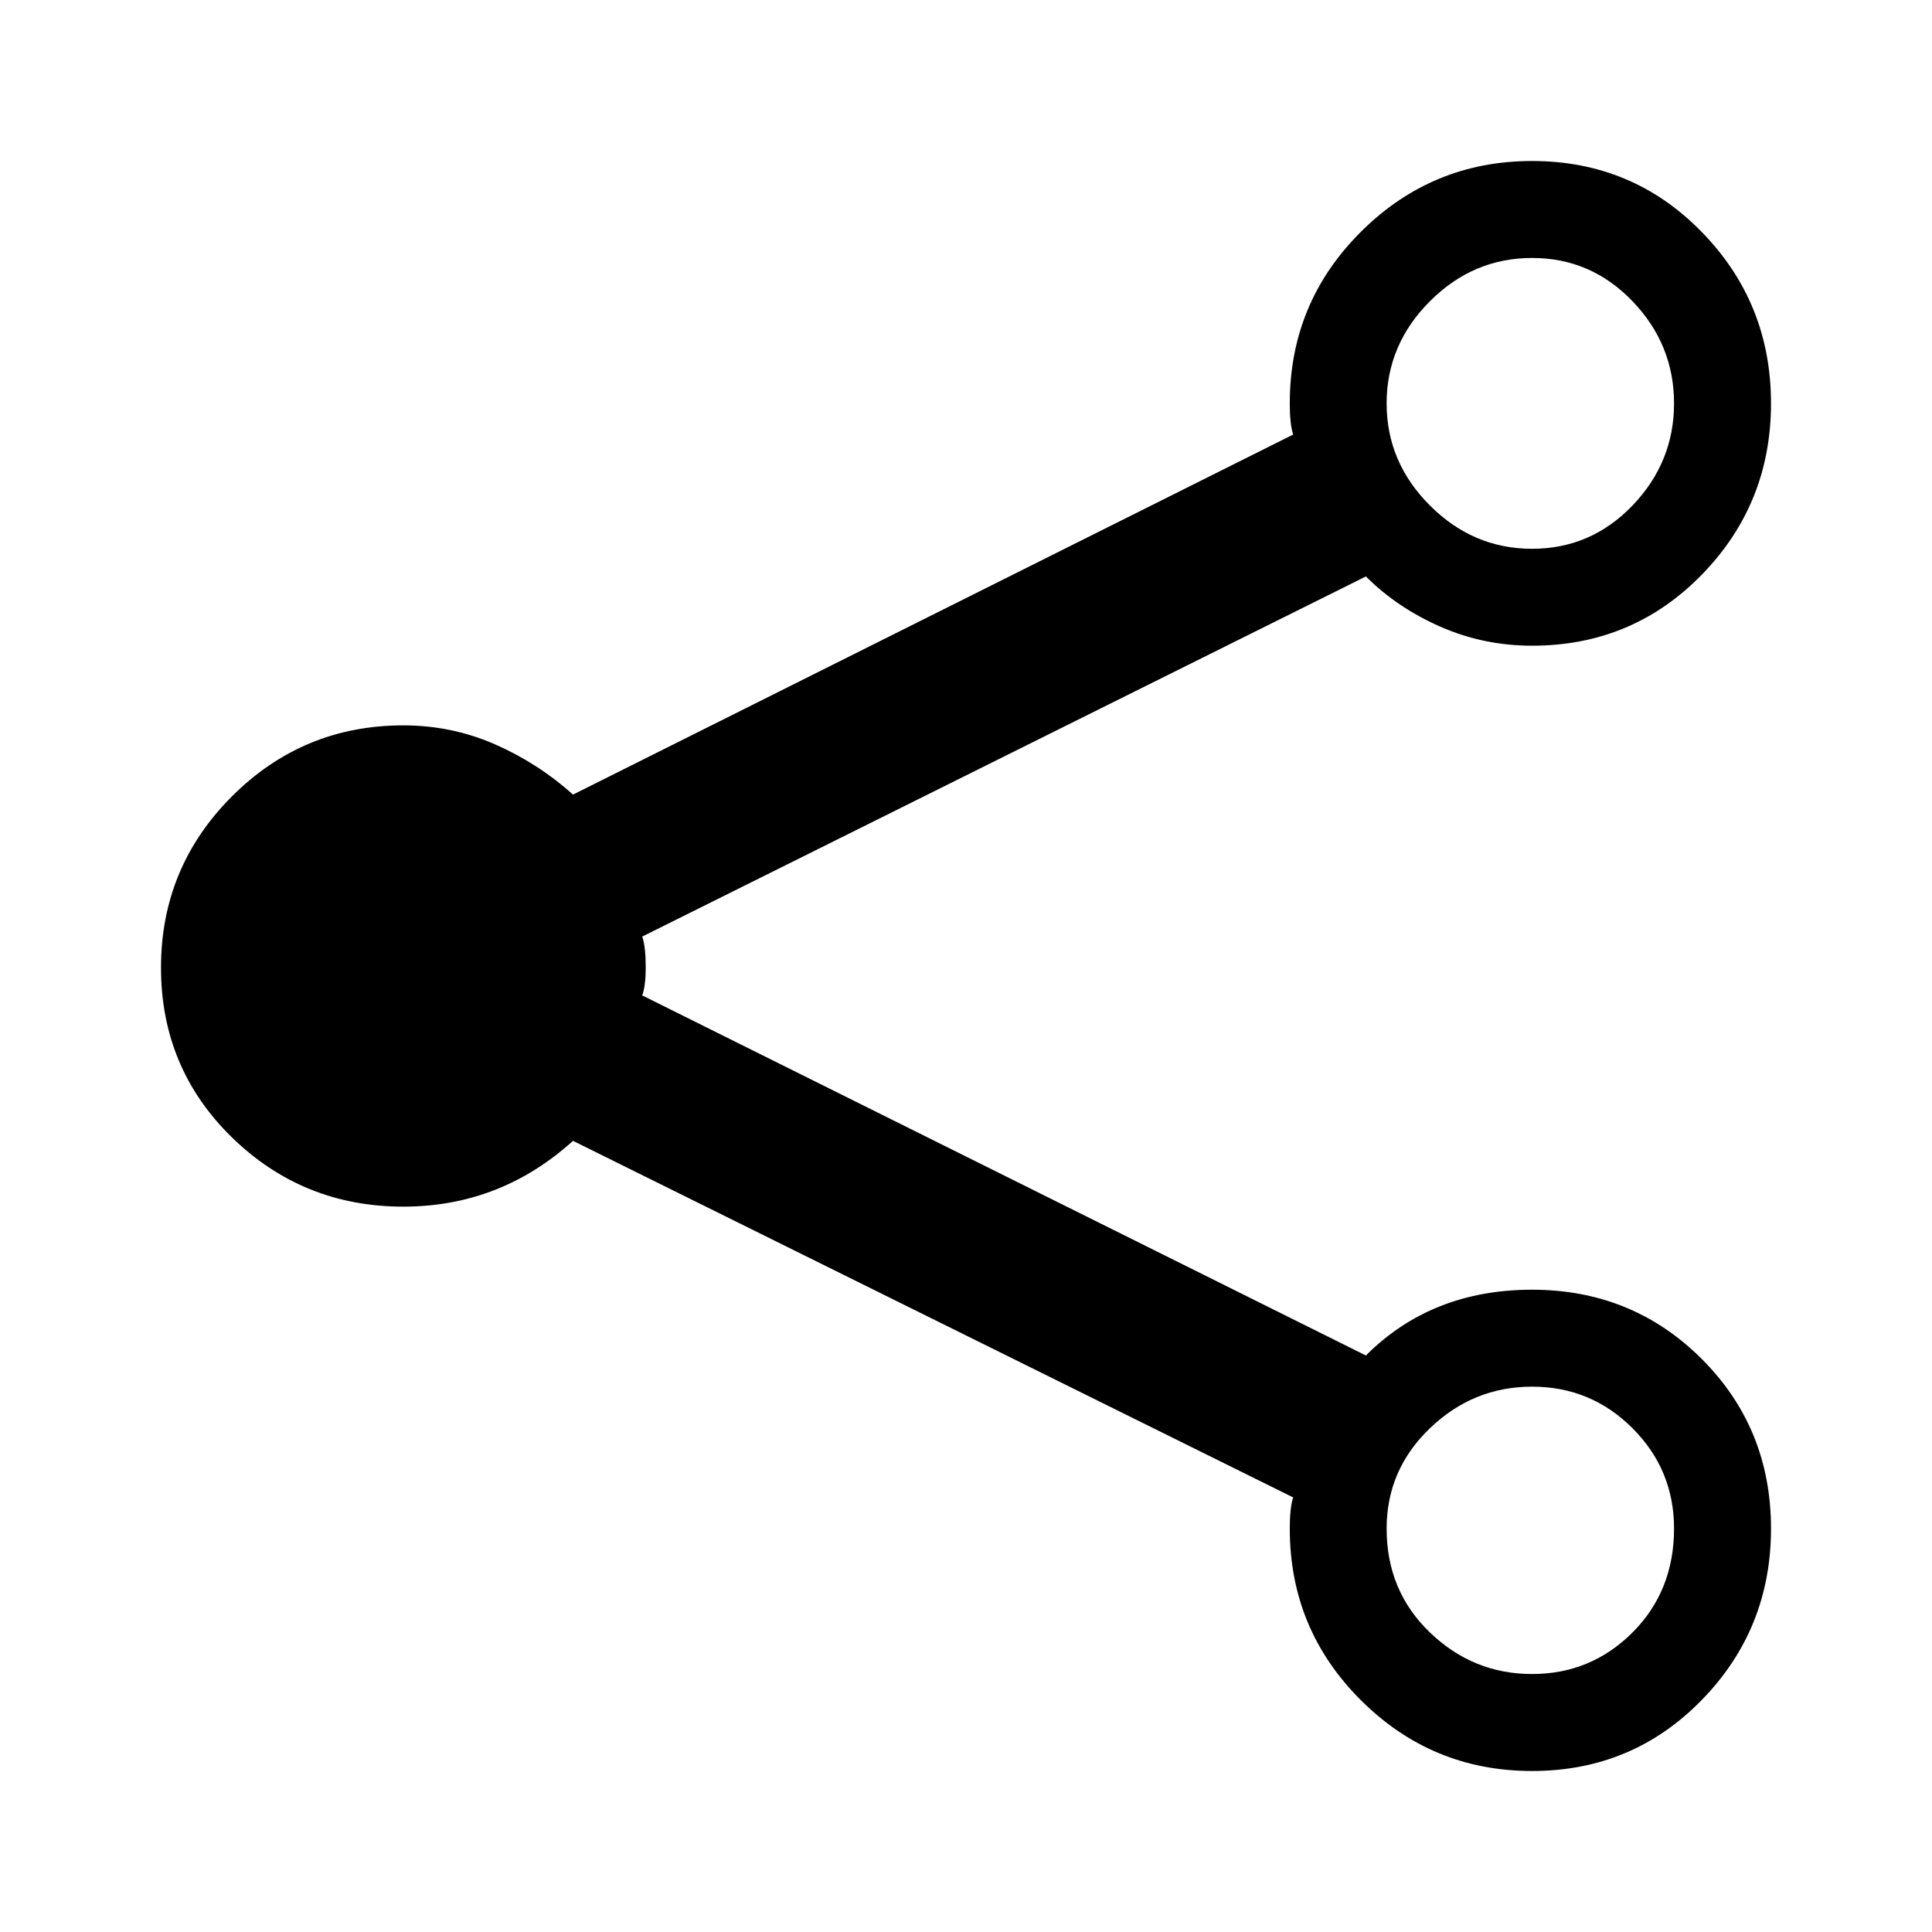 <svg xmlns="http://www.w3.org/2000/svg" xmlns:xlink="http://www.w3.org/1999/xlink" version="1.1" id="Layer_1" x="0px" y="0px" width="70px" height="70px" viewBox="0 0 60 60" enable-background="new 0 0 60 60" xml:space="preserve"  preserveAspectRatio="xMidYMid meet"><rect id="svgEditorBackground" x="0" y="0" width="60" height="60" style="fill: none; stroke: none;"/>
<path d="M47.58,40.053c2.078,0,3.836,0.719,5.269,2.15C54.283,43.637,55,45.394,55,47.472c0,2.079-0.717,3.854-2.151,5.323  C51.416,54.265,49.658,55,47.58,55s-3.852-0.735-5.322-2.205c-1.471-1.469-2.203-3.244-2.203-5.323c0-0.429,0.034-0.752,0.106-0.968  L17.795,35.43c-1.505,1.361-3.261,2.043-5.27,2.043c-2.078,0-3.852-0.717-5.322-2.15C5.735,33.889,5,32.132,5,30.053  c0-2.079,0.735-3.853,2.204-5.322c1.47-1.469,3.244-2.204,5.322-2.204c1.004,0,1.955,0.197,2.851,0.591  c0.896,0.395,1.703,0.915,2.418,1.559l22.366-11.182c-0.072-0.216-0.106-0.539-0.106-0.967c0-2.081,0.732-3.854,2.203-5.323  S45.502,5,47.58,5s3.836,0.735,5.269,2.204C54.283,8.673,55,10.447,55,12.527c0,2.079-0.717,3.853-2.151,5.322  c-1.433,1.469-3.19,2.204-5.269,2.204c-1.004,0-1.952-0.197-2.849-0.591c-0.896-0.394-1.668-0.914-2.312-1.56L19.946,29.085  c0.072,0.216,0.108,0.539,0.108,0.968c0,0.36-0.036,0.646-0.108,0.861l22.473,11.182C43.78,40.734,45.502,40.053,47.58,40.053z   M47.58,8.011c-1.219,0-2.276,0.447-3.172,1.344c-0.896,0.895-1.345,1.954-1.345,3.173c0,1.218,0.448,2.276,1.345,3.171  c0.896,0.896,1.953,1.344,3.172,1.344s2.258-0.448,3.119-1.344c0.859-0.896,1.29-1.954,1.29-3.171c0-1.219-0.431-2.278-1.29-3.173  C49.838,8.458,48.799,8.011,47.58,8.011z M47.58,51.988c1.219,0,2.258-0.43,3.119-1.29c0.859-0.859,1.29-1.937,1.29-3.227  c0-1.217-0.431-2.258-1.29-3.116c-0.861-0.861-1.9-1.291-3.119-1.291s-2.276,0.43-3.172,1.291c-0.896,0.858-1.345,1.899-1.345,3.116  c0,1.29,0.448,2.367,1.345,3.227C45.304,51.559,46.361,51.988,47.58,51.988z"/>
</svg>